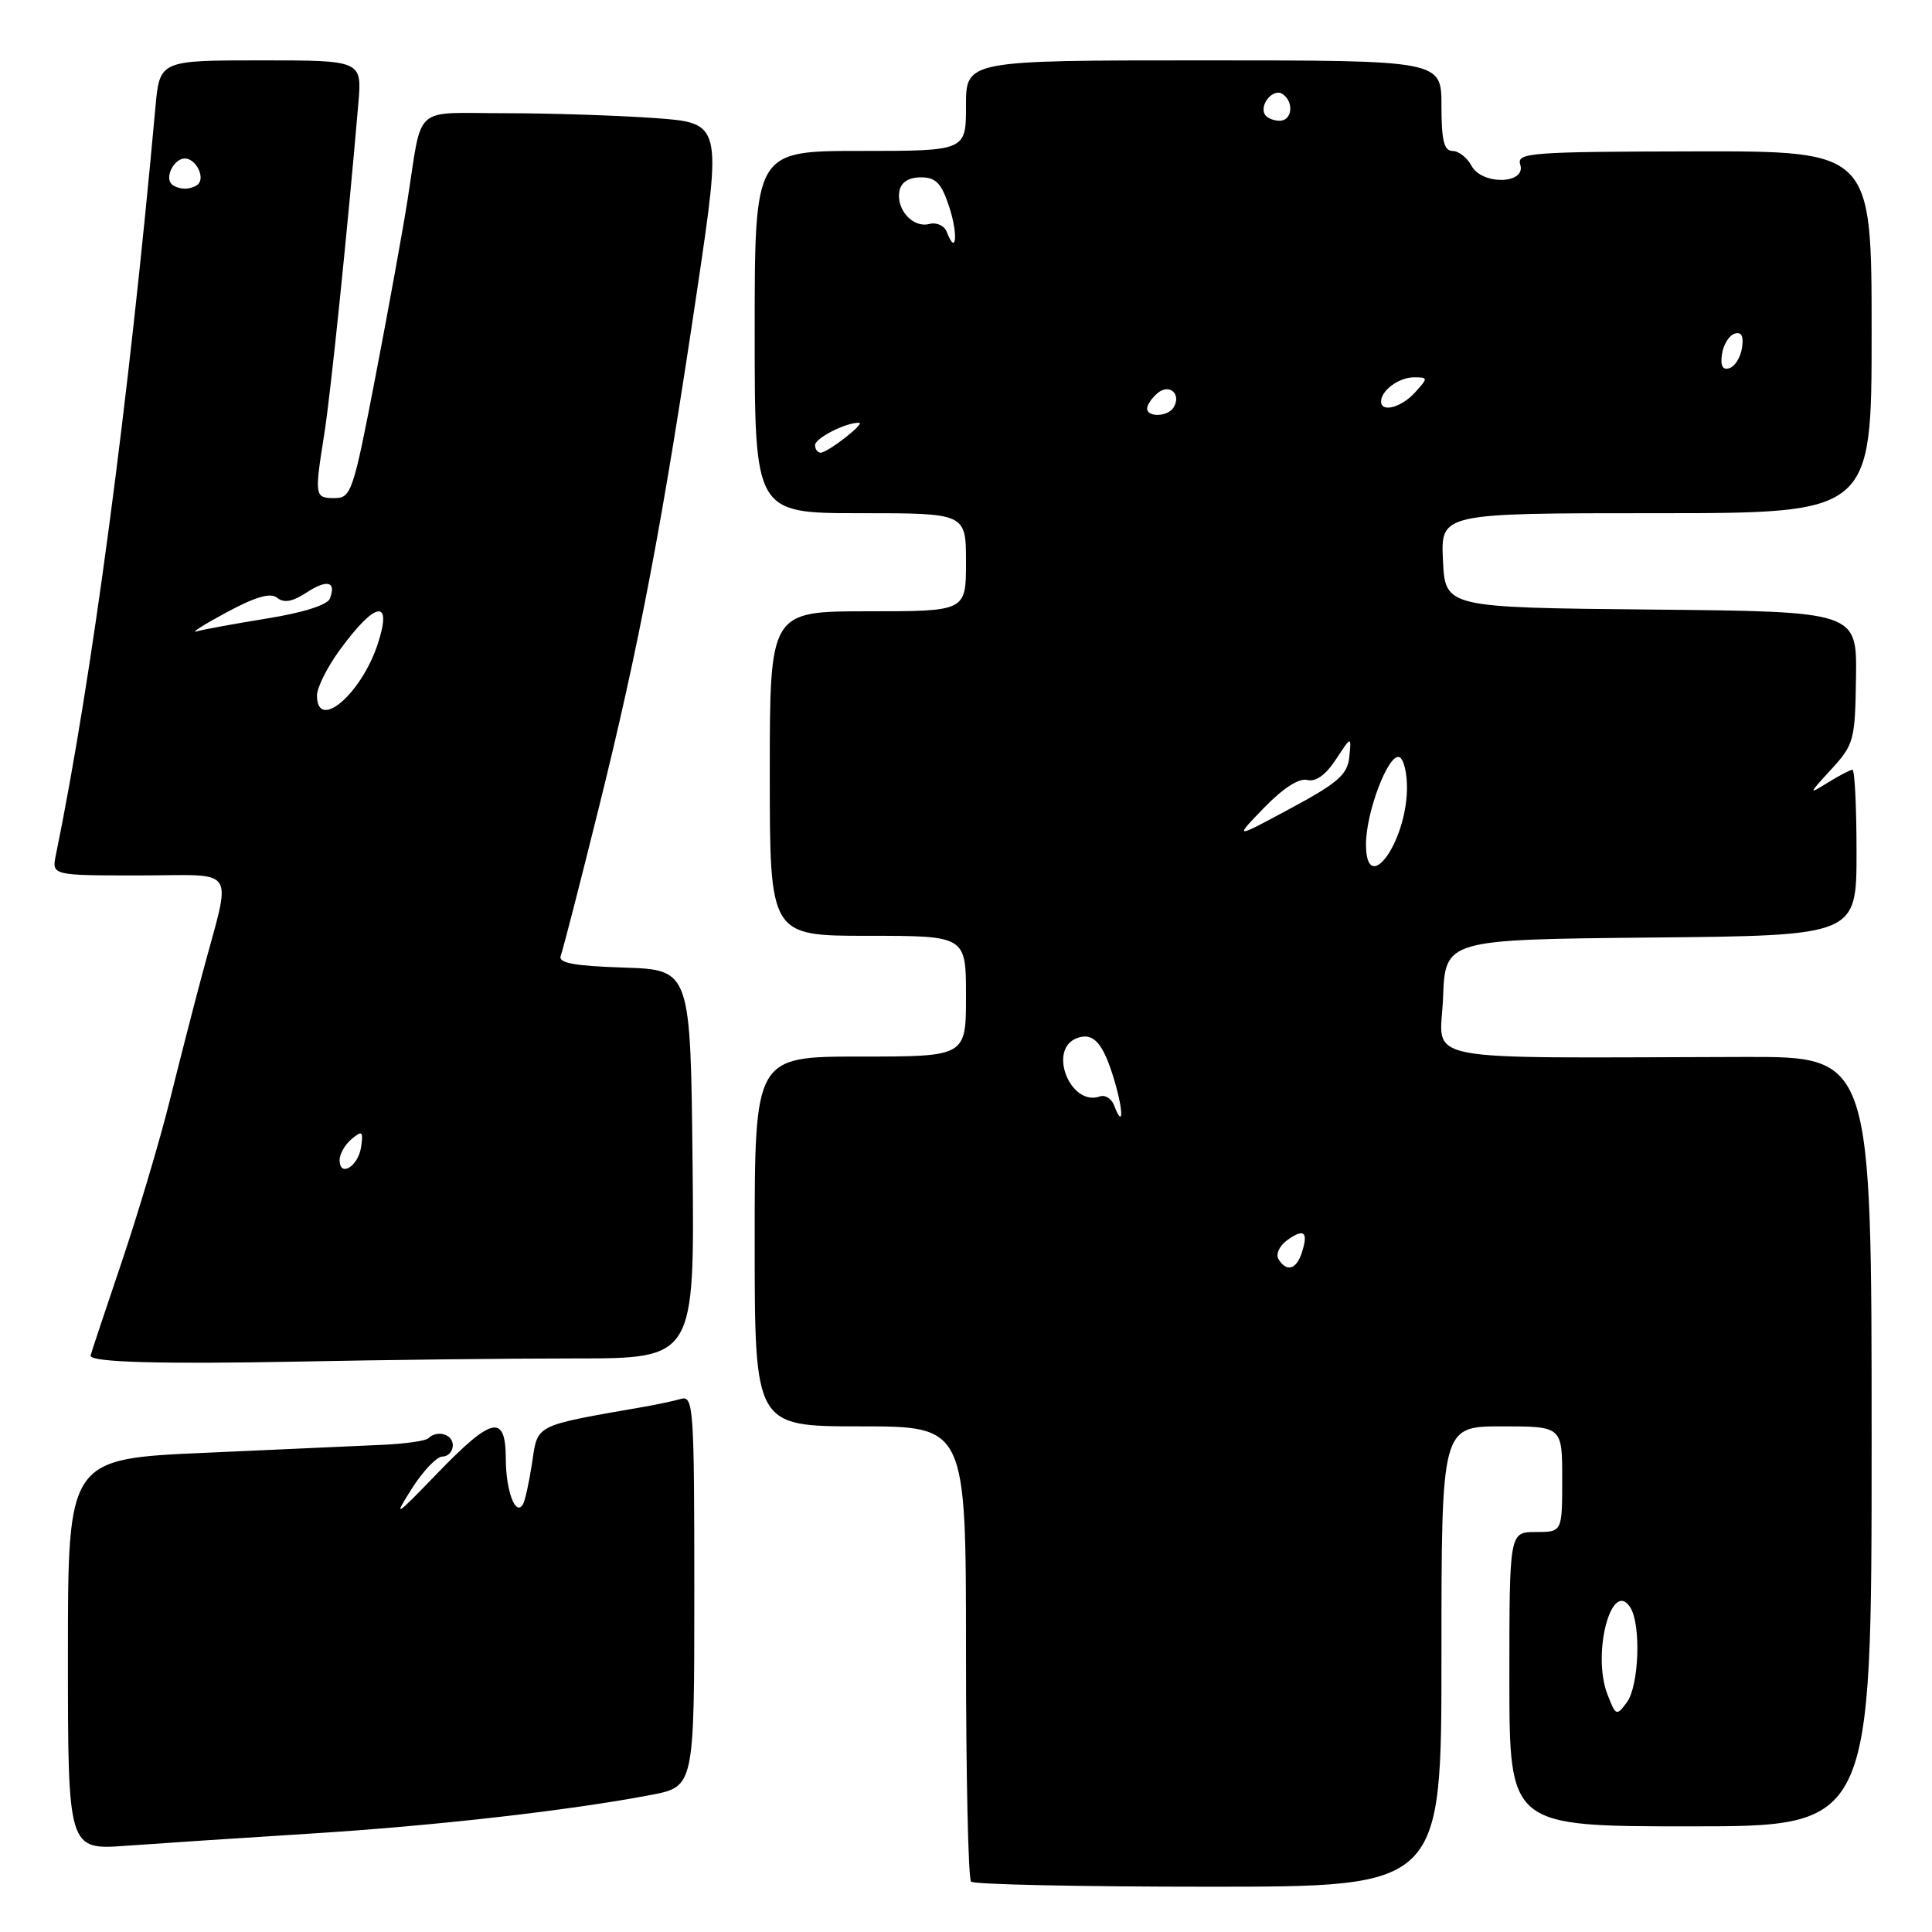 <?xml version="1.0" encoding="UTF-8" standalone="no"?>
<!DOCTYPE svg PUBLIC "-//W3C//DTD SVG 1.1//EN" "http://www.w3.org/Graphics/SVG/1.1/DTD/svg11.dtd" >
<svg xmlns="http://www.w3.org/2000/svg" xmlns:xlink="http://www.w3.org/1999/xlink" version="1.1" viewBox="0 0 256 256">
 <g >
 <path fill="currentColor"
d=" M 191.00 219.50 C 191.00 189.00 191.00 189.00 199.00 189.00 C 207.00 189.00 207.00 189.00 207.00 196.00 C 207.00 203.00 207.00 203.00 203.50 203.00 C 200.00 203.00 200.00 203.00 200.00 222.50 C 200.00 242.00 200.00 242.00 224.00 242.00 C 248.00 242.00 248.00 242.00 248.00 191.01 C 248.00 140.02 248.00 140.02 231.25 140.05 C 186.69 140.15 190.88 140.96 191.21 132.25 C 191.50 124.50 191.50 124.50 218.75 124.23 C 246.00 123.97 246.00 123.97 246.00 112.98 C 246.00 106.94 245.76 102.00 245.46 102.00 C 245.17 102.00 243.71 102.76 242.21 103.69 C 239.58 105.32 239.60 105.27 242.65 101.94 C 245.66 98.66 245.81 98.09 245.93 89.77 C 246.05 81.03 246.05 81.03 218.78 80.77 C 191.50 80.50 191.50 80.50 191.20 74.25 C 190.90 68.00 190.90 68.00 219.45 68.00 C 248.00 68.00 248.00 68.00 248.00 44.01 C 248.00 20.01 248.00 20.01 224.45 20.06 C 202.77 20.10 200.94 20.24 201.44 21.80 C 202.26 24.42 196.37 24.56 194.98 21.96 C 194.40 20.88 193.27 20.00 192.46 20.00 C 191.34 20.00 191.00 18.60 191.00 14.00 C 191.00 8.00 191.00 8.00 159.50 8.00 C 128.00 8.00 128.00 8.00 128.00 14.00 C 128.00 20.00 128.00 20.00 114.00 20.00 C 100.00 20.00 100.00 20.00 100.00 44.00 C 100.00 68.00 100.00 68.00 114.00 68.00 C 128.00 68.00 128.00 68.00 128.00 74.50 C 128.00 81.00 128.00 81.00 115.00 81.00 C 102.00 81.00 102.00 81.00 102.00 102.50 C 102.00 124.00 102.00 124.00 115.00 124.00 C 128.00 124.00 128.00 124.00 128.00 132.00 C 128.00 140.00 128.00 140.00 114.00 140.00 C 100.00 140.00 100.00 140.00 100.00 164.50 C 100.00 189.00 100.00 189.00 114.00 189.00 C 128.00 189.00 128.00 189.00 128.00 218.83 C 128.00 235.24 128.30 248.97 128.67 249.33 C 129.03 249.70 143.21 250.00 160.17 250.00 C 191.00 250.00 191.00 250.00 191.00 219.50 Z  M 41.00 242.97 C 57.45 241.95 75.34 239.92 86.25 237.84 C 92.00 236.74 92.00 236.74 92.00 210.80 C 92.00 186.58 91.88 184.90 90.25 185.36 C 89.29 185.63 87.15 186.09 85.50 186.38 C 70.66 188.97 71.28 188.67 70.51 193.80 C 70.12 196.38 69.57 198.89 69.28 199.36 C 68.30 200.95 67.03 197.53 67.02 193.25 C 66.99 187.31 65.20 187.71 57.92 195.25 C 52.31 201.06 52.07 201.20 54.57 197.25 C 56.05 194.91 57.88 193.00 58.63 193.00 C 59.38 193.00 60.00 192.32 60.00 191.50 C 60.00 190.02 57.90 189.44 56.74 190.59 C 56.41 190.92 53.75 191.30 50.82 191.44 C 47.90 191.58 37.29 192.05 27.25 192.50 C 9.00 193.30 9.00 193.30 9.00 219.22 C 9.00 245.14 9.00 245.14 16.75 244.57 C 21.01 244.26 31.93 243.54 41.00 242.97 Z  M 76.18 180.00 C 92.03 180.00 92.03 180.00 91.77 154.25 C 91.50 128.50 91.50 128.50 82.66 128.21 C 76.02 127.99 73.94 127.60 74.30 126.65 C 74.57 125.96 76.85 117.09 79.37 106.94 C 84.72 85.41 87.85 68.91 92.38 38.39 C 95.66 16.28 95.66 16.28 86.68 15.64 C 81.74 15.29 72.82 15.00 66.87 15.00 C 54.53 15.00 56.02 13.66 54.00 26.50 C 53.40 30.35 51.50 40.81 49.78 49.75 C 46.81 65.20 46.54 66.00 44.33 66.00 C 41.69 66.00 41.66 65.76 42.97 57.50 C 43.81 52.22 46.04 30.59 47.48 13.75 C 47.97 8.00 47.97 8.00 34.56 8.00 C 21.16 8.00 21.16 8.00 20.59 14.25 C 17.06 53.30 12.16 90.08 7.41 113.25 C 6.84 116.00 6.84 116.00 18.44 116.00 C 31.71 116.00 30.71 114.44 26.82 129.00 C 25.71 133.12 23.75 140.78 22.45 146.00 C 21.15 151.22 18.27 160.88 16.05 167.45 C 13.82 174.03 12.00 179.51 12.00 179.64 C 12.00 180.51 21.35 180.77 39.41 180.42 C 50.91 180.19 67.46 180.00 76.18 180.00 Z  M 212.99 224.50 C 210.91 219.11 213.55 209.10 216.03 213.01 C 217.47 215.29 217.18 223.38 215.57 225.56 C 214.20 227.42 214.10 227.38 212.99 224.50 Z  M 169.41 166.85 C 169.01 166.21 169.52 165.09 170.52 164.36 C 172.77 162.72 173.39 163.20 172.52 165.92 C 171.79 168.23 170.49 168.61 169.41 166.85 Z  M 147.62 146.46 C 147.28 145.57 146.44 145.04 145.75 145.28 C 141.84 146.68 138.79 139.06 142.67 137.57 C 144.89 136.72 146.19 138.19 147.68 143.23 C 148.89 147.34 148.85 149.66 147.62 146.46 Z  M 181.00 111.87 C 181.00 107.61 183.97 99.82 185.40 100.32 C 186.00 100.53 186.47 102.46 186.43 104.60 C 186.30 111.82 181.00 118.91 181.00 111.87 Z  M 167.50 107.03 C 170.01 104.44 172.14 103.07 173.22 103.35 C 174.33 103.64 175.66 102.69 177.00 100.65 C 179.07 97.50 179.07 97.50 178.79 100.29 C 178.55 102.64 177.30 103.73 171.00 107.12 C 163.50 111.16 163.50 111.16 167.50 107.03 Z  M 108.00 58.98 C 108.00 58.05 112.11 55.97 113.82 56.02 C 114.72 56.05 109.72 59.95 108.75 59.98 C 108.34 59.99 108.00 59.54 108.00 58.98 Z  M 152.00 54.12 C 152.00 53.64 152.63 52.72 153.41 52.07 C 154.98 50.77 156.58 52.25 155.50 54.00 C 154.74 55.23 152.00 55.33 152.00 54.12 Z  M 183.00 53.20 C 183.00 51.74 185.37 50.00 187.35 50.00 C 189.25 50.00 189.25 50.06 187.50 52.00 C 185.69 54.00 183.00 54.71 183.00 53.20 Z  M 228.17 46.94 C 228.35 45.68 229.10 44.46 229.83 44.22 C 230.74 43.92 231.06 44.51 230.83 46.06 C 230.65 47.32 229.90 48.54 229.17 48.78 C 228.26 49.08 227.94 48.49 228.17 46.94 Z  M 125.46 30.75 C 125.13 29.89 124.11 29.42 123.12 29.68 C 120.96 30.24 118.71 27.74 119.18 25.30 C 119.40 24.14 120.42 23.50 122.01 23.50 C 124.01 23.50 124.74 24.26 125.77 27.39 C 126.98 31.08 126.71 34.01 125.46 30.75 Z  M 167.62 15.20 C 166.83 13.92 168.67 11.68 169.89 12.43 C 171.49 13.42 171.26 16.00 169.56 16.00 C 168.77 16.00 167.90 15.64 167.62 15.20 Z  M 45.00 153.71 C 45.00 152.90 45.72 151.65 46.60 150.92 C 47.99 149.76 48.15 149.90 47.85 151.97 C 47.47 154.56 45.00 156.07 45.00 153.71 Z  M 42.00 92.15 C 42.00 91.13 43.32 88.48 44.93 86.25 C 49.73 79.63 52.07 79.22 50.04 85.37 C 47.84 92.03 42.00 96.96 42.00 92.15 Z  M 30.00 81.15 C 33.91 79.05 35.86 78.49 36.74 79.22 C 37.62 79.93 38.76 79.73 40.58 78.54 C 43.34 76.73 44.59 77.03 43.71 79.31 C 43.39 80.16 40.18 81.18 35.40 81.95 C 31.13 82.64 26.92 83.41 26.06 83.66 C 25.20 83.91 26.98 82.78 30.00 81.15 Z  M 22.74 24.40 C 21.80 23.46 23.07 21.00 24.50 21.00 C 25.93 21.00 27.20 23.46 26.26 24.40 C 25.94 24.73 25.14 25.00 24.50 25.00 C 23.86 25.00 23.06 24.73 22.74 24.40 Z "/>
</g>
</svg>